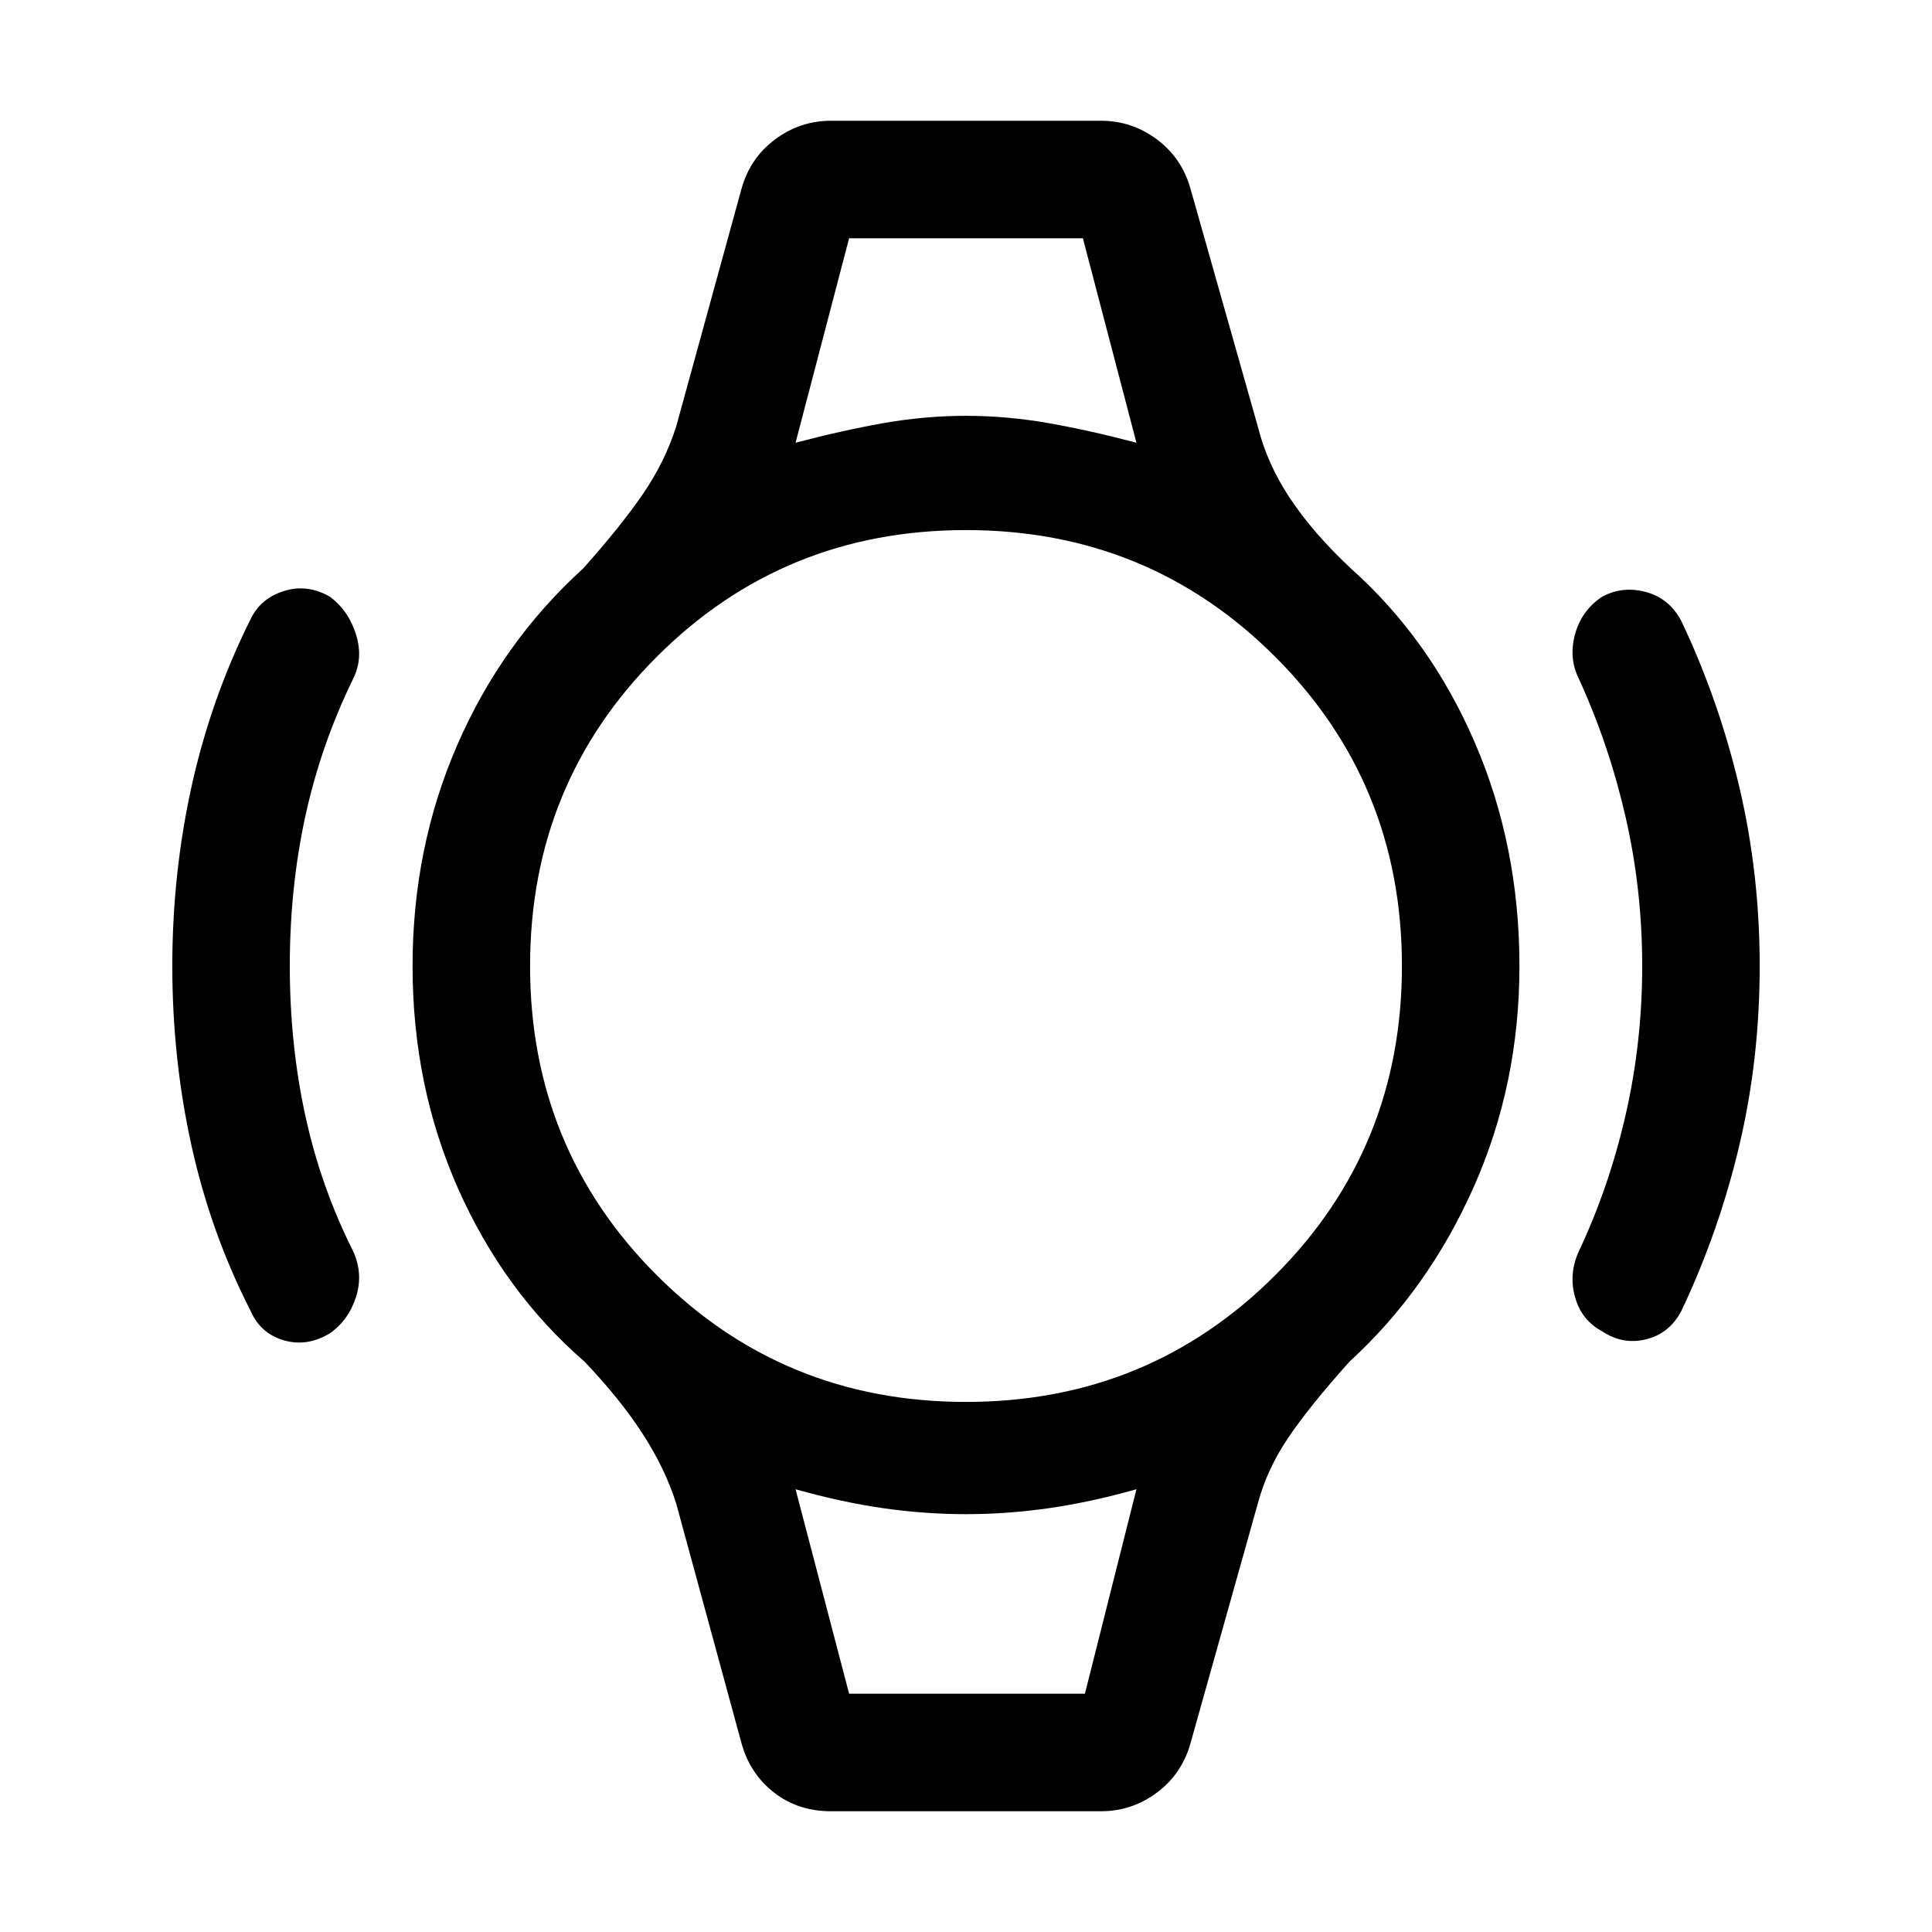 <svg xmlns="http://www.w3.org/2000/svg" height="48" viewBox="0 -960 960 960" width="48"><path d="M85.62-480q0-45.92 9.61-89.42 9.62-43.5 29.23-82.81 4.85-10.31 16.47-14.04 11.61-3.73 22.92 2.73 9.31 6.85 13.04 18.77 3.73 11.92-1.5 22.23-16 32.85-23.7 68.27Q144-518.85 144-480q0 38.85 7.69 74.27 7.7 35.42 23.7 67.27 5.23 11.31 1.5 22.92-3.73 11.62-13.04 18.08-11.31 6.84-22.92 3.42-11.62-3.42-16.47-14.73-19.61-38.31-29.23-81.62-9.61-43.3-9.61-89.61Zm788.76 0q0 46.31-10.11 89.11-10.12 42.81-28.73 82.12-5.85 11.31-17.47 14.23-11.61 2.92-21.92-3.92-10.31-5.46-13.54-17.08-3.23-11.61 2-22.92 15-31.85 23.2-67.77Q816-442.15 816-480q0-37.85-8.19-73.77-8.2-35.92-23.2-68.77-5.23-10.31-2-22.23 3.23-11.92 13.54-18.77 10.31-5.46 21.92-2.23 11.62 3.23 17.47 14.54 18.61 39.31 28.73 82.31 10.11 43 10.11 88.92ZM421.92-841.61h116.16-116.16Zm0 723.22h117.16-117.16Zm-9 58.39q-16.38 0-28.34-9.31T368.39-94L336-212.92q-5.61-17.62-16.81-34.85Q308-265 290.39-283.46q-40-34.69-62.7-85.77Q205-420.31 205-480q0-58.69 22.19-109.77 22.2-51.08 62.58-87.77 18.62-20.84 29.62-36.88 11-16.04 16.61-33.66L368.39-866q4.23-15.38 16.69-24.69t27.84-9.31h134.16q15.38 0 27.84 9.31 12.46 9.31 16.69 24.69L625-748.08q4.61 18.62 16.11 35.85t30.12 34.69q39.38 35.08 61.58 86.46Q755-539.69 755-480q0 58.69-22.69 109.77-22.7 51.08-61.7 86.77-19.61 21.84-30.3 37.57-10.7 15.74-15.31 32.97L591.61-94q-4.23 15.38-16.69 24.69T547.08-60H412.92ZM480-263.39q90.69 0 153.65-62.96 62.96-62.96 62.96-153.65t-62.96-153.65Q570.69-696.61 480-696.61t-153.65 62.96Q263.39-570.69 263.39-480t62.96 153.65q62.96 62.96 153.65 62.96ZM395.31-740q22.61-6 43.34-9.69 20.73-3.69 41.35-3.69t41.35 3.69q20.73 3.69 43.34 9.69l-26.61-101.61H421.92L395.31-740Zm26.61 621.61h117.16L564.69-220q-22.61 6.38-43.34 9.38-20.73 3-41.35 3t-41.35-3q-20.73-3-43.34-9.38l26.61 101.61Z"/></svg>